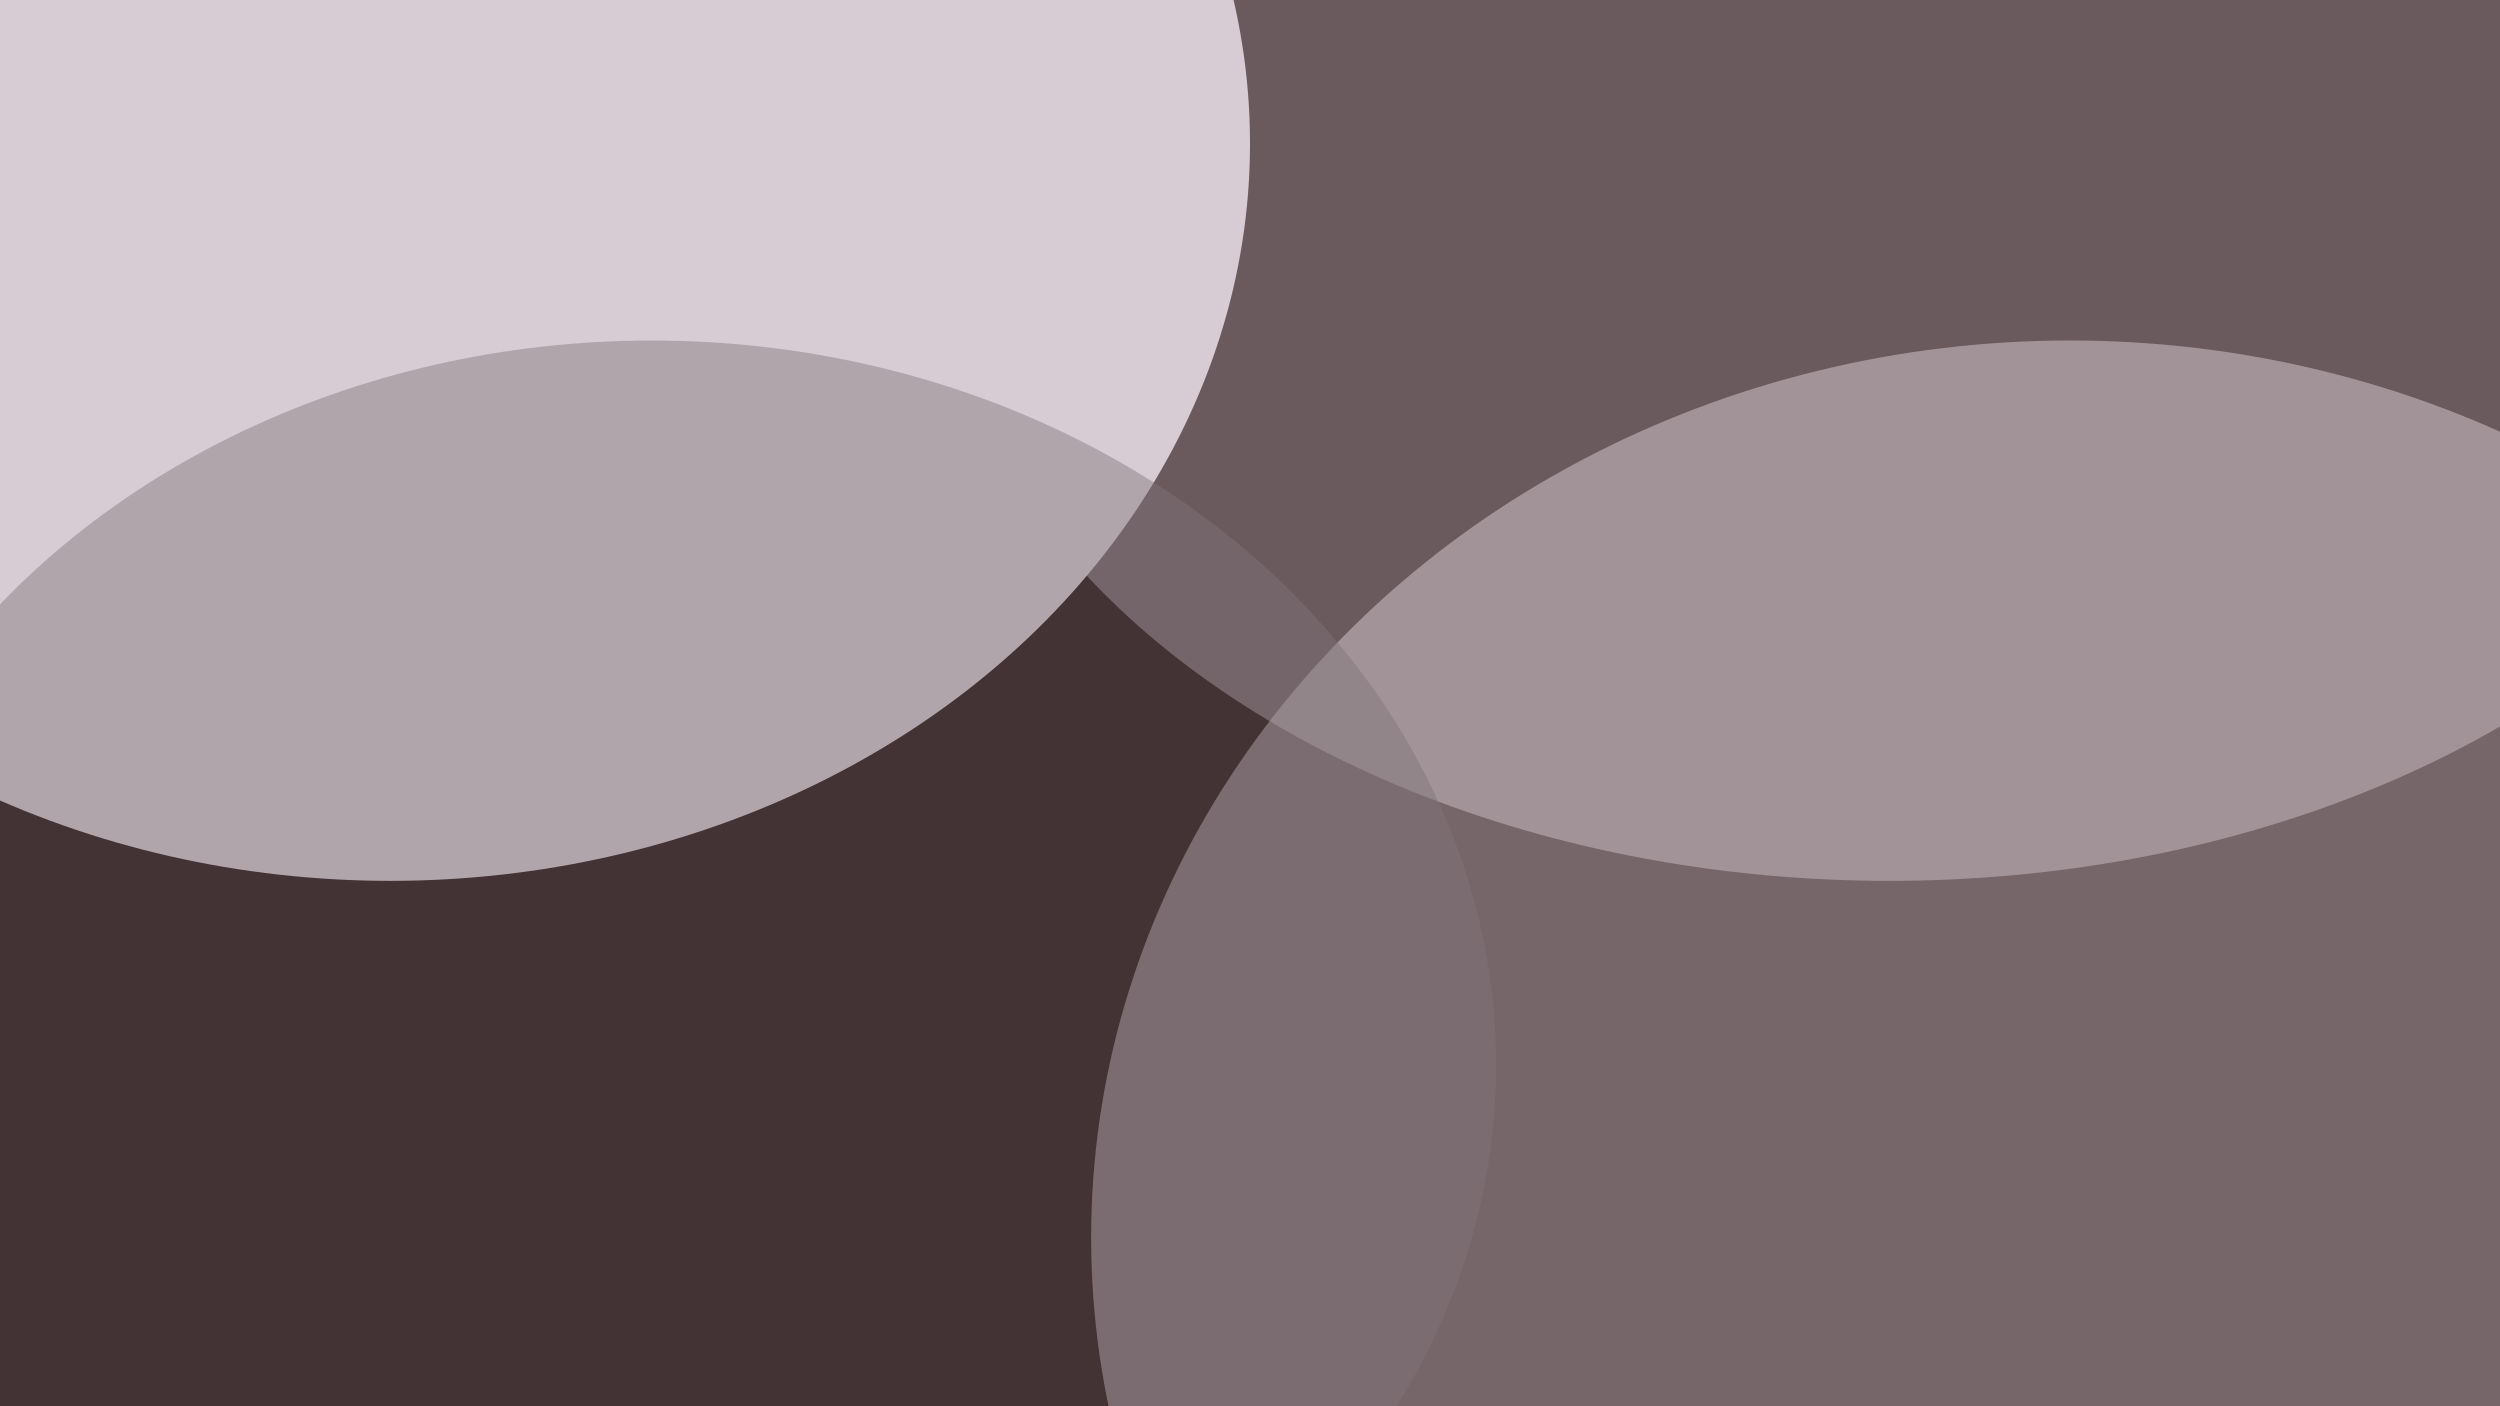 <svg width="3840" height="2160" viewBox="0 0 3840 2160" fill="none" xmlns="http://www.w3.org/2000/svg">
<g clip-path="url(#clip0_93_3)">
<rect width="3840" height="2160" fill="#140000"/>
<g filter="url(#filter0_f_93_3)">
<ellipse cx="3179.5" cy="1901" rx="1503.5" ry="1378" fill="#d8ccd4" fill-opacity="0.5"/>
</g>
<g filter="url(#filter1_f_93_3)">
<ellipse cx="2902" cy="315.5" rx="1474" ry="1037.5" fill="#d8ccd4" fill-opacity="0.44"/>
</g>
<g filter="url(#filter2_f_93_3)">
<ellipse cx="599.5" cy="220.5" rx="1320.5" ry="1132.5" fill="#d8ccd4"/>
</g>
<g filter="url(#filter3_f_93_3)">
<ellipse cx="1001" cy="1636" rx="1297" ry="1113" fill="#7f757a" fill-opacity="0.44"/>
</g>
</g>
<defs>
<filter id="filter0_f_93_3" x="1376" y="223" width="3607" height="3356" filterUnits="userSpaceOnUse" color-interpolation-filters="sRGB">
<feFlood flood-opacity="0" result="BackgroundImageFix"/>
<feBlend mode="normal" in="SourceGraphic" in2="BackgroundImageFix" result="shape"/>
<feGaussianBlur stdDeviation="150" result="effect1_foregroundBlur_93_3"/>
</filter>
<filter id="filter1_f_93_3" x="1189" y="-961" width="3426" height="2553" filterUnits="userSpaceOnUse" color-interpolation-filters="sRGB">
<feFlood flood-opacity="0" result="BackgroundImageFix"/>
<feBlend mode="normal" in="SourceGraphic" in2="BackgroundImageFix" result="shape"/>
<feGaussianBlur stdDeviation="119.5" result="effect1_foregroundBlur_93_3"/>
</filter>
<filter id="filter2_f_93_3" x="-960" y="-1151" width="3119" height="2743" filterUnits="userSpaceOnUse" color-interpolation-filters="sRGB">
<feFlood flood-opacity="0" result="BackgroundImageFix"/>
<feBlend mode="normal" in="SourceGraphic" in2="BackgroundImageFix" result="shape"/>
<feGaussianBlur stdDeviation="119.5" result="effect1_foregroundBlur_93_3"/>
</filter>
<filter id="filter3_f_93_3" x="-535" y="284" width="3072" height="2704" filterUnits="userSpaceOnUse" color-interpolation-filters="sRGB">
<feFlood flood-opacity="0" result="BackgroundImageFix"/>
<feBlend mode="normal" in="SourceGraphic" in2="BackgroundImageFix" result="shape"/>
<feGaussianBlur stdDeviation="119.5" result="effect1_foregroundBlur_93_3"/>
</filter>
<clipPath id="clip0_93_3">
<rect width="3840" height="2160" fill="white"/>
</clipPath>
</defs>
</svg>

